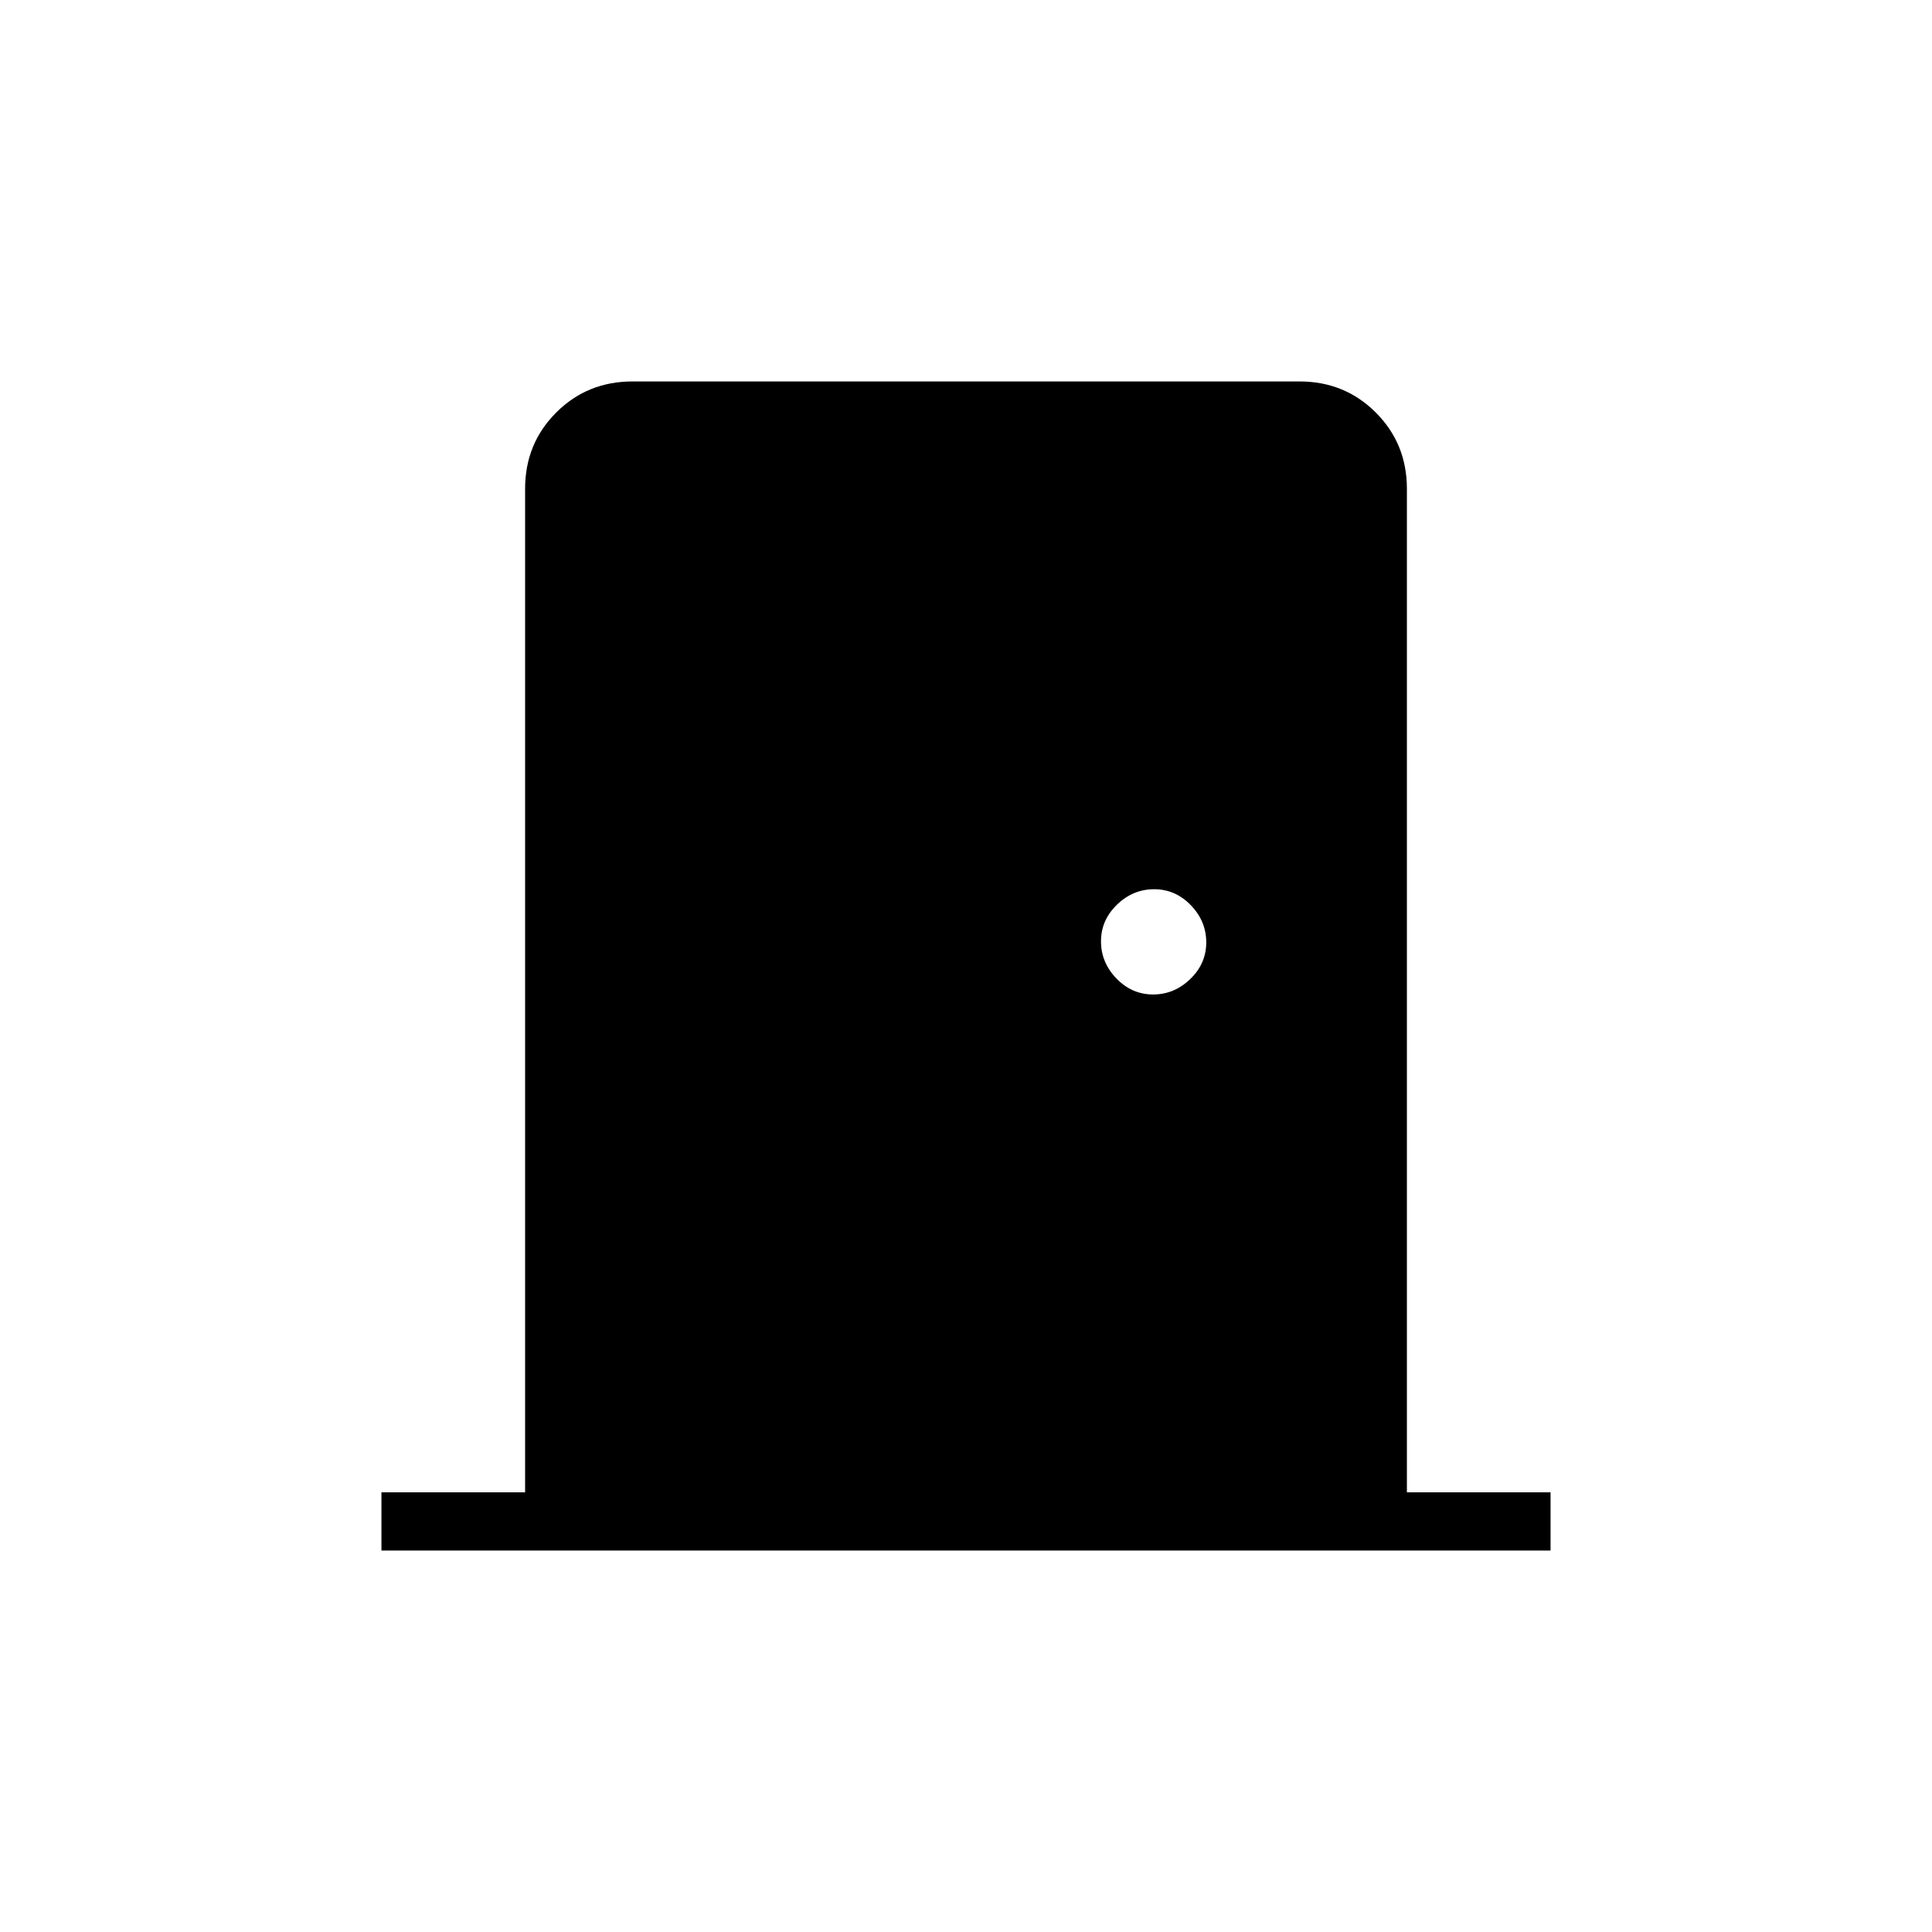 <svg xmlns="http://www.w3.org/2000/svg" height="20" viewBox="0 -960 960 960" width="20"><path d="M189.54-189.54v-28.92h71.38v-498.66q0-22.44 15.45-37.89t37.92-15.45h331.42q22.47 0 37.92 15.45 15.45 15.45 15.45 37.89v498.66h71.38v28.92H189.54Zm383.43-276.31q10.53 0 18.47-7.68 7.94-7.67 7.94-18.21 0-10.53-7.67-18.47-7.68-7.94-18.22-7.94-10.53 0-18.47 7.68-7.94 7.67-7.94 18.21 0 10.53 7.68 18.47 7.68 7.94 18.21 7.94Z"/></svg>